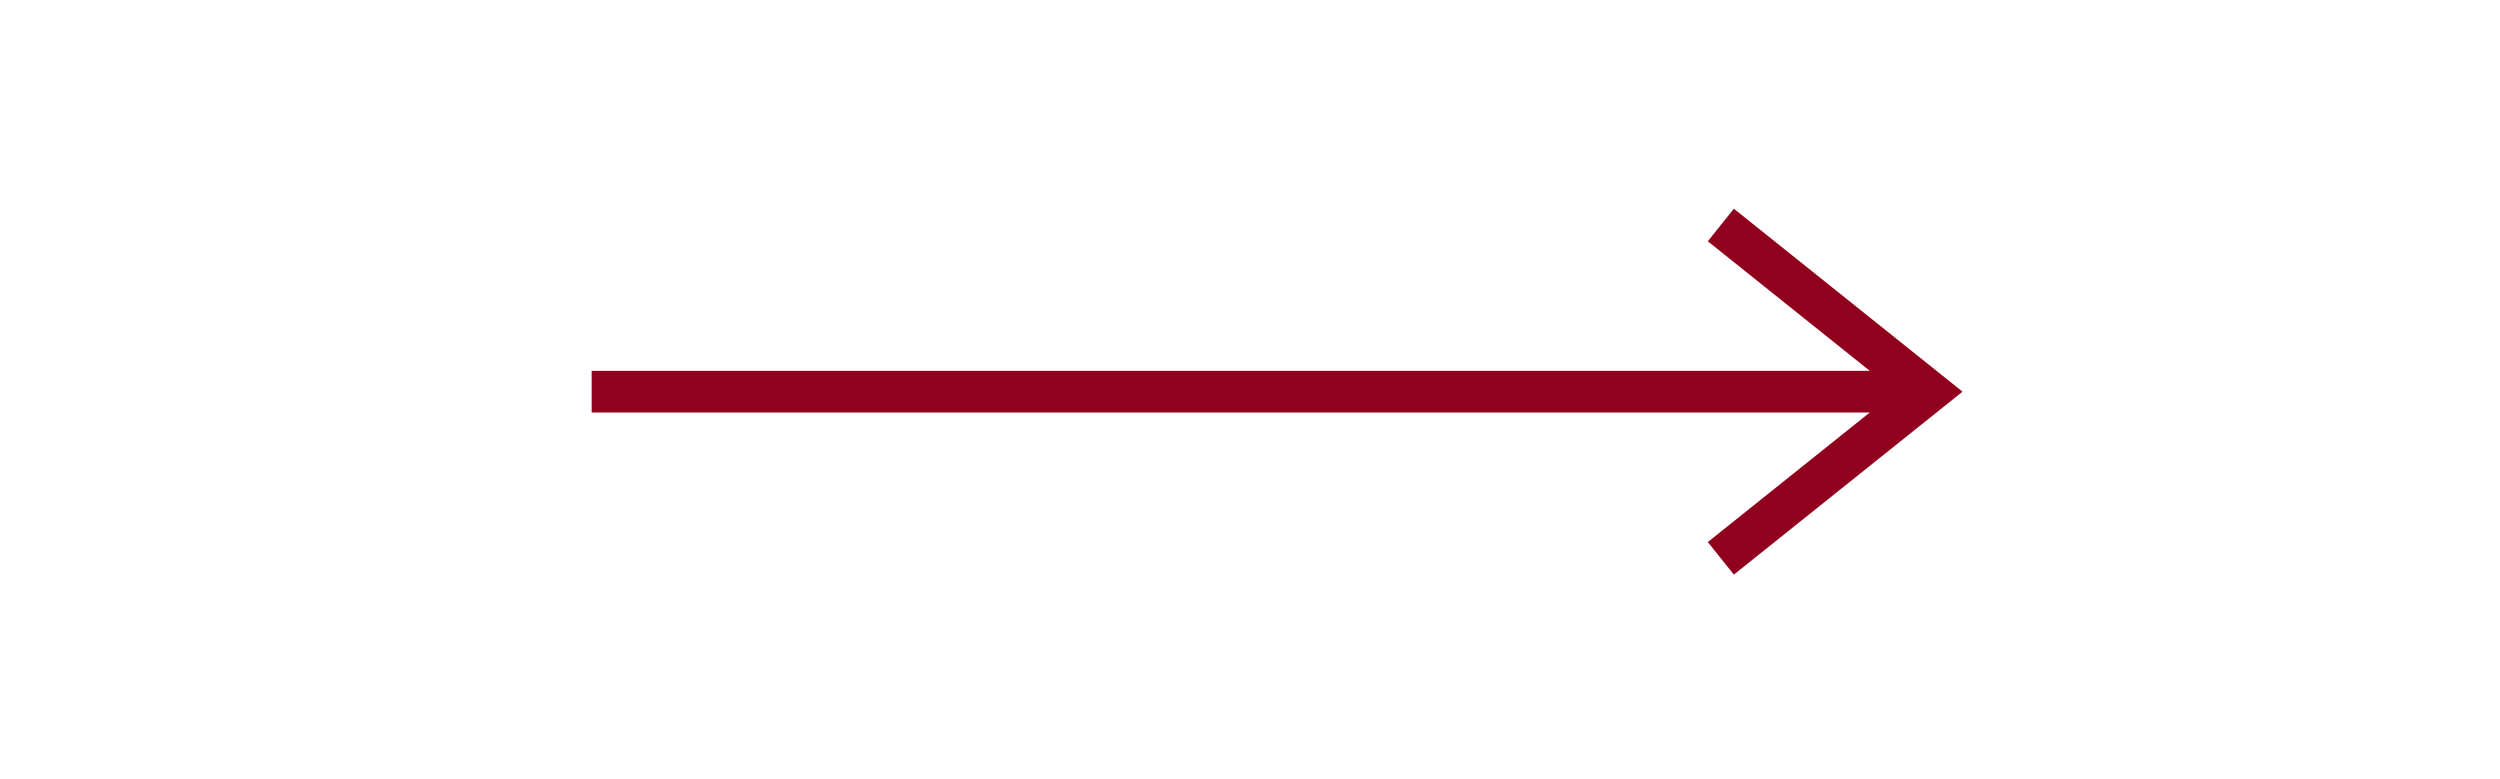 <?xml version="1.0" encoding="iso-8859-1"?>
<!-- Generator: Adobe Illustrator 21.0.2, SVG Export Plug-In . SVG Version: 6.00 Build 0)  -->
<svg width="60" stroke="#91001d" fill="none" xmlns="http://www.w3.org/2000/svg" viewBox="0 0 40 18.7">
<path d='M4.2 9.4h32.1' />
<path d='M31.3 13.4l5-4-5-4' />
</svg>
